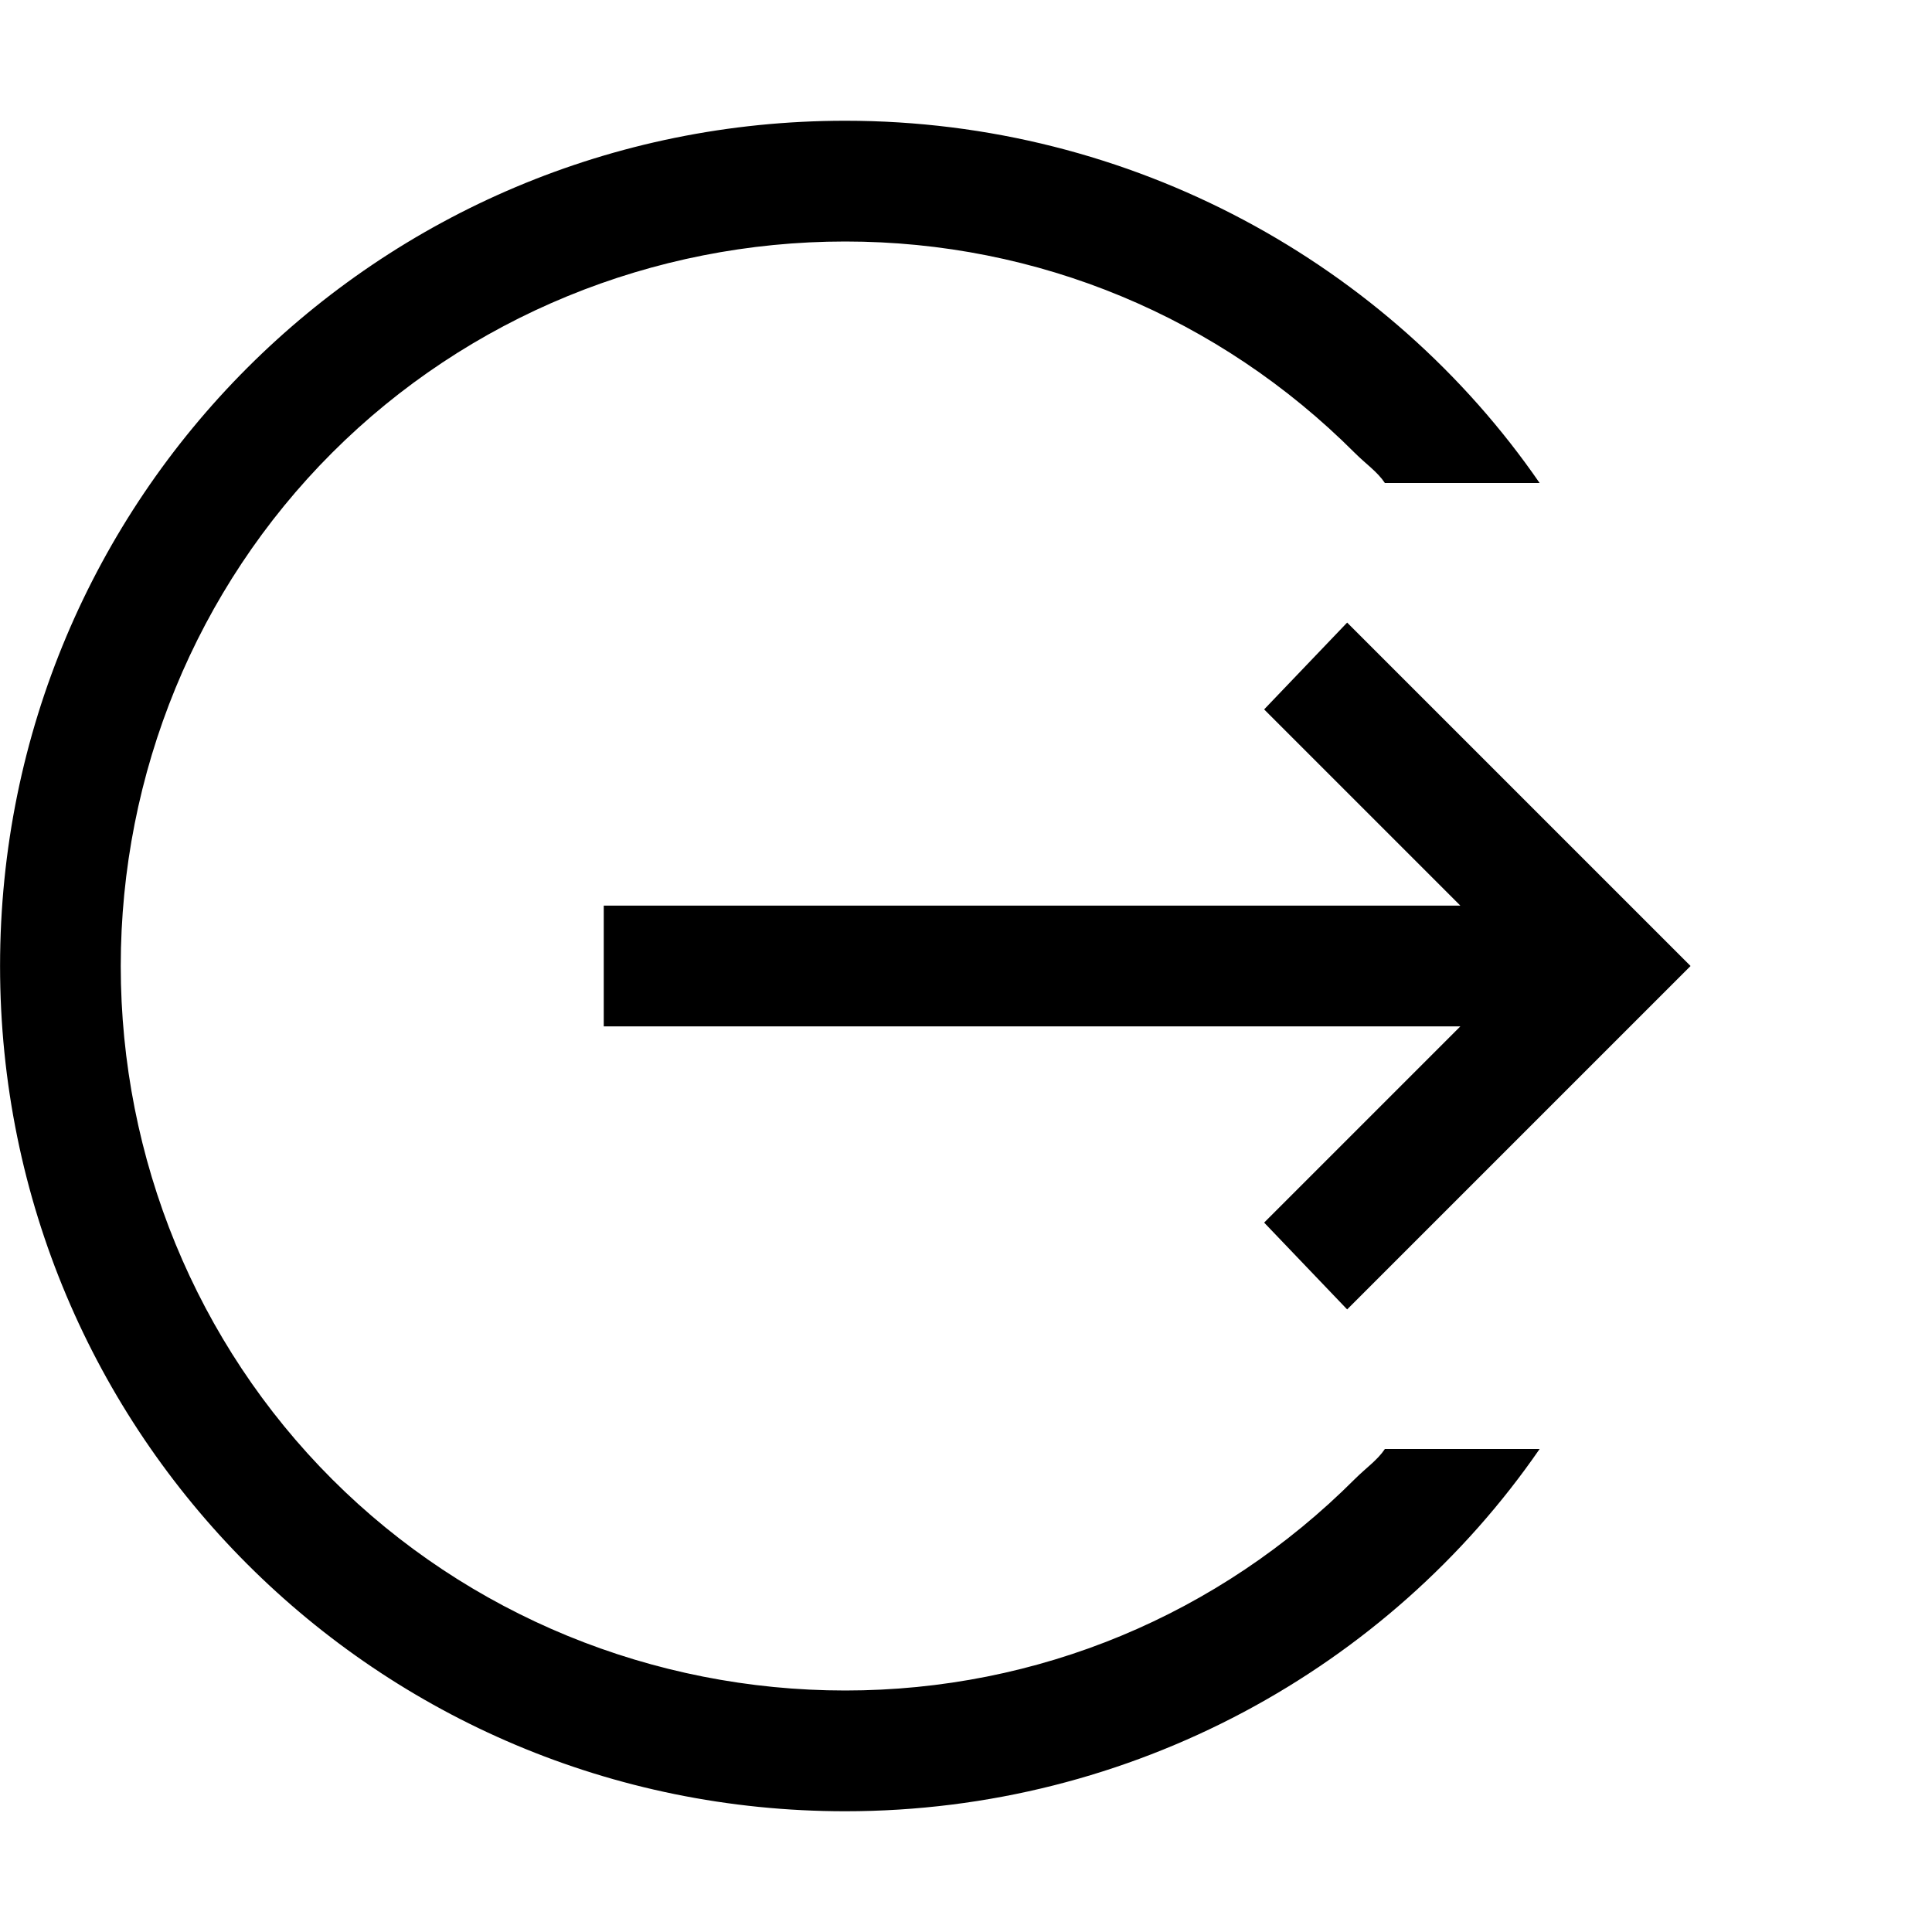 <!-- Generated by IcoMoon.io -->
<svg version="1.1" xmlns="http://www.w3.org/2000/svg" width="32" height="32" viewBox="0 0 32 32">
<title>ion-log-out</title>
<path d="M20.938 20.25l3.25-3.25h-14.188v-2h14.188l-3.25-3.25 1.375-1.438 5.688 5.688-5.688 5.688zM22.438 24.5c0.188-0.188 0.375-0.313 0.5-0.5h2.563c-2.5 3.625-6.75 6-11.5 6-7.75 0-14-6.25-14-14s6.25-14 14-14c4.75 0 9 2.375 11.5 6h-2.563c-0.125-0.188-0.313-0.313-0.5-0.5-2.25-2.25-5.25-3.5-8.438-3.5s-6.25 1.25-8.5 3.5-3.5 5.313-3.5 8.5 1.25 6.25 3.5 8.5 5.313 3.5 8.5 3.5 6.188-1.25 8.438-3.5z"></path>
</svg>

